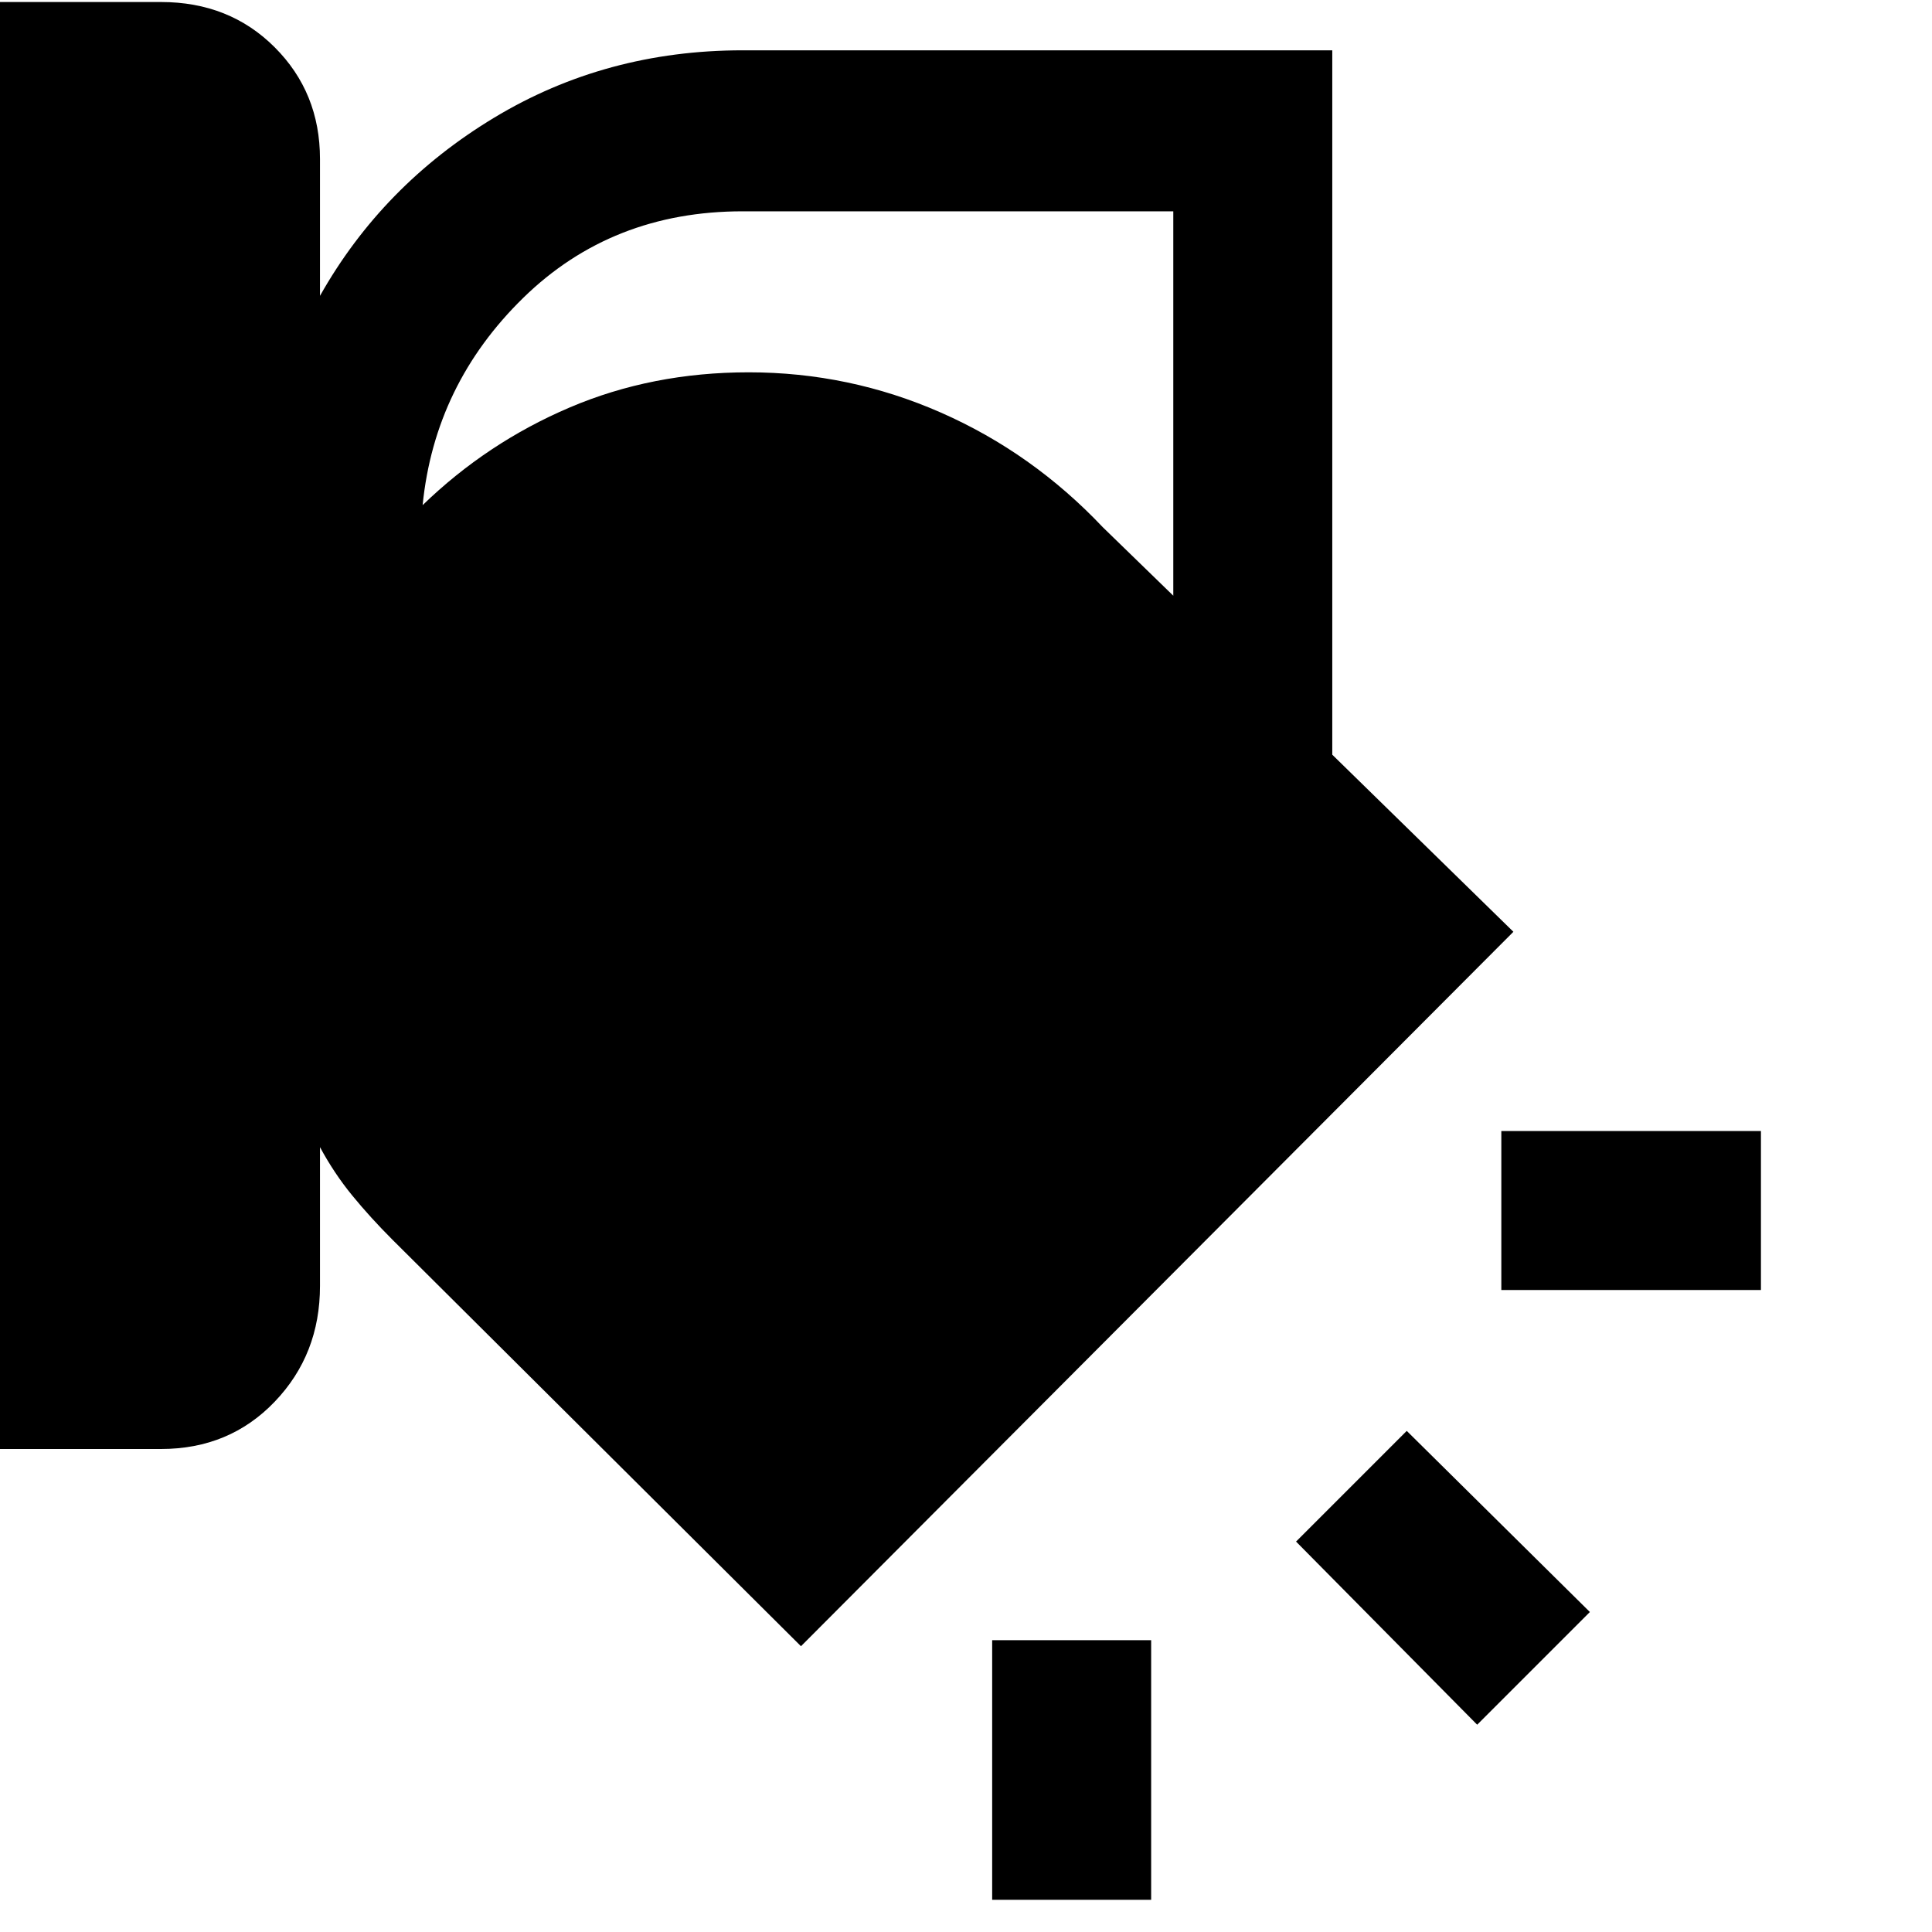 <svg xmlns="http://www.w3.org/2000/svg" height="48" width="48"><path d="M0 36V.05h4q1.7 0 2.825 1.125Q7.95 2.3 7.95 3.95v3.4Q9.5 4.6 12.275 2.925 15.05 1.25 18.45 1.25H33.1v17.5l4.5 4.4L19.9 40.9 9.75 30.8q-.55-.55-1-1.1-.45-.55-.8-1.2v3.45q0 1.7-1.125 2.875T4 36ZM18.45 5.25Q15.2 5.25 13 7.4t-2.5 5.15q1.6-1.55 3.65-2.425 2.05-.875 4.45-.875 2.5 0 4.775 1 2.275 1 4.025 2.85l1.75 1.7V5.25Zm25.3 26.8H37.3V28.1h6.45Zm-7.05 10.8-4.5-4.55 2.75-2.75 4.55 4.5ZM24.65 47.2v-6.45h3.95v6.45Z"/></svg>